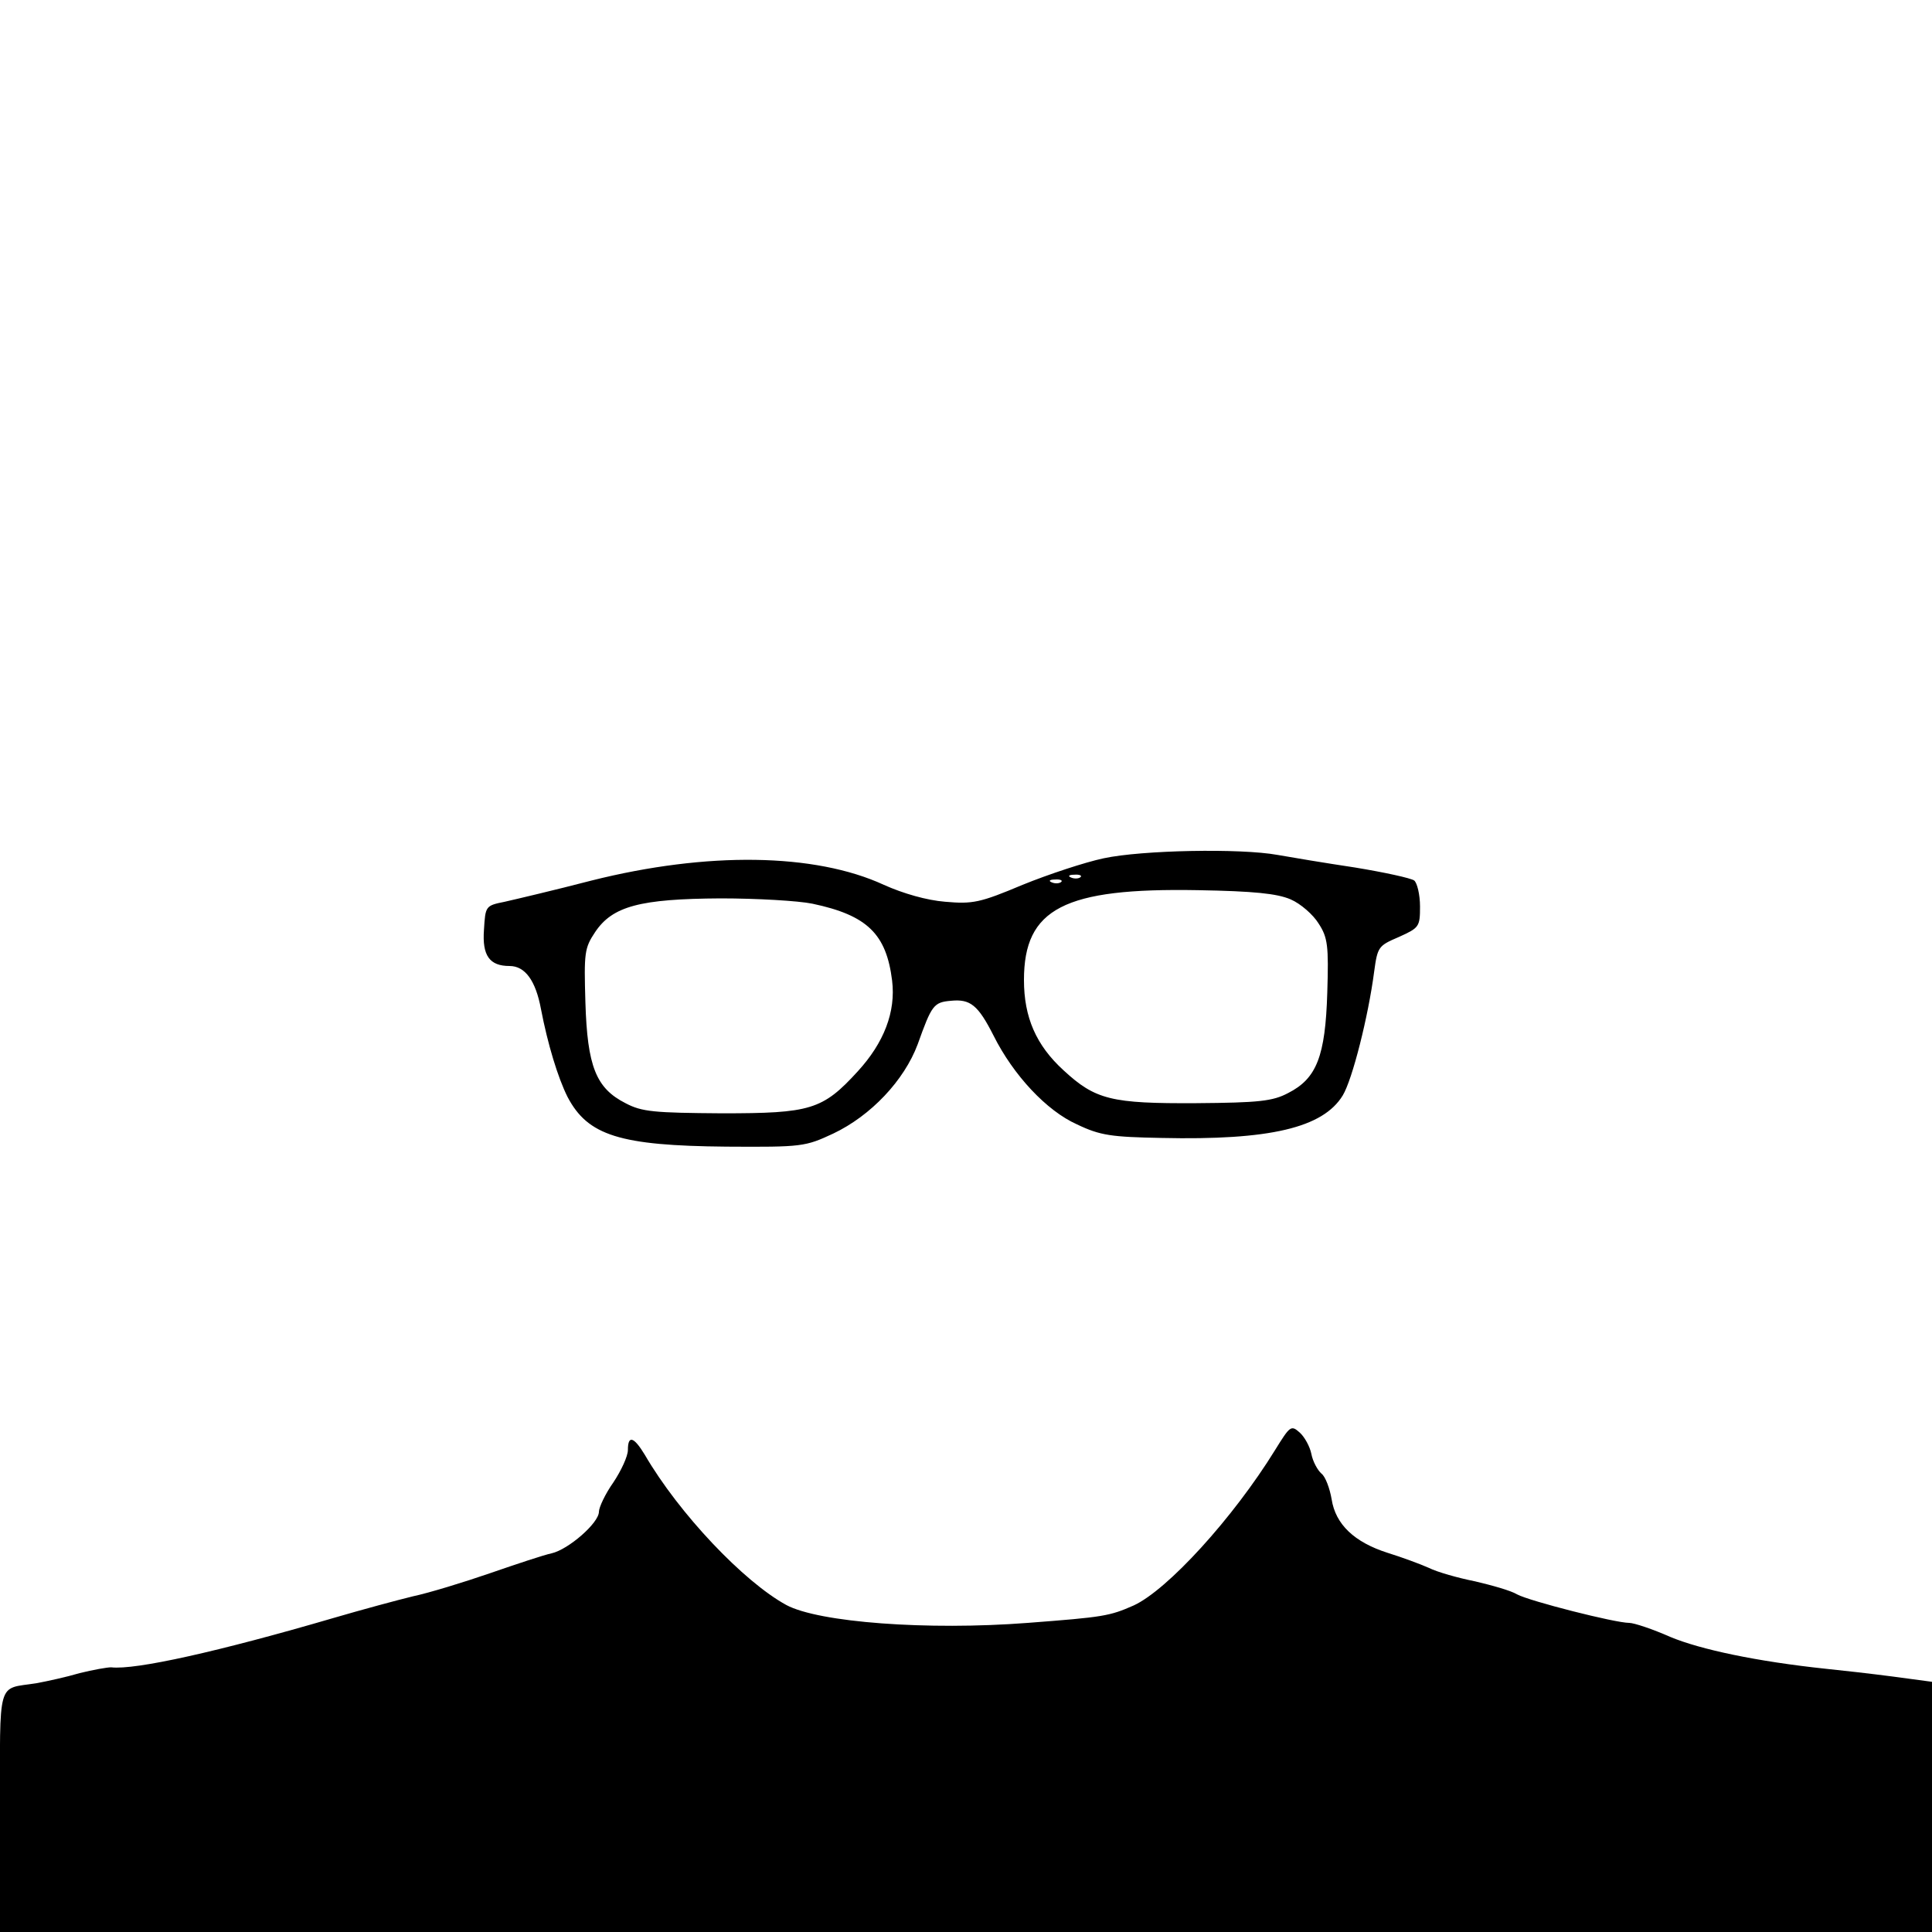 <?xml version="1.0" standalone="no"?>
<!DOCTYPE svg PUBLIC "-//W3C//DTD SVG 20010904//EN"
 "http://www.w3.org/TR/2001/REC-SVG-20010904/DTD/svg10.dtd">
<svg version="1.0" xmlns="http://www.w3.org/2000/svg"
 width="16pt" height="16pt" viewBox="0 0 16 16"
 preserveAspectRatio="xMidYMid meet">
<g transform="translate(0,16) scale(0.004,-0.004)"
fill="#000000" stroke="none">
<path d="M2285 2223 c-38 -8 -114 -33 -168 -55 -88 -37 -103 -40 -160 -35 -38
3 -87 17 -127 35 -143 66 -366 69 -605 9 -77 -20 -158 -39 -180 -44 -40 -8
-40 -9 -43 -58 -4 -54 12 -75 53 -75 32 0 54 -30 65 -89 14 -73 35 -142 55
-182 42 -80 108 -101 329 -103 157 -1 163 0 221 27 78 37 147 110 175 185 29
81 33 87 69 90 40 4 56 -9 88 -72 41 -82 110 -156 173 -184 48 -23 71 -26 175
-28 224 -5 334 21 375 88 20 33 53 164 65 256 7 52 9 54 51 72 42 19 44 21 44
63 0 25 -6 49 -12 54 -7 5 -62 17 -123 27 -60 9 -132 21 -160 26 -77 14 -281
10 -360 -7z m-48 -39 c-3 -3 -12 -4 -19 -1 -8 3 -5 6 6 6 11 1 17 -2 13 -5z
m-40 -10 c-3 -3 -12 -4 -19 -1 -8 3 -5 6 6 6 11 1 17 -2 13 -5z m475 -36 c21
-9 47 -32 58 -50 19 -29 21 -46 18 -143 -4 -132 -22 -178 -81 -208 -32 -17
-61 -20 -190 -21 -176 -1 -209 7 -275 68 -57 52 -82 110 -82 187 0 148 83 191
360 186 116 -2 164 -7 192 -19z m-990 -9 c114 -24 153 -63 165 -159 8 -65 -17
-129 -71 -188 -73 -80 -98 -87 -281 -87 -141 1 -166 3 -200 21 -61 31 -79 76
-83 209 -3 102 -2 112 20 145 36 54 93 69 260 70 75 0 161 -5 190 -11z"/>
<path d="M2640 998 c-87 -141 -223 -290 -293 -322 -50 -22 -62 -24 -219 -36
-208 -16 -433 1 -500 37 -88 48 -222 189 -293 311 -23 38 -35 41 -35 10 0 -13
-14 -43 -30 -67 -17 -24 -30 -52 -30 -61 0 -23 -63 -78 -98 -86 -15 -3 -72
-22 -127 -41 -55 -19 -127 -41 -160 -48 -33 -8 -107 -28 -165 -45 -236 -69
-410 -108 -460 -102 -8 0 -37 -5 -65 -12 -27 -8 -68 -17 -90 -21 -82 -13 -75
13 -75 -266 l0 -249 2000 0 2000 0 0 259 0 259 -82 11 c-46 6 -108 13 -138 16
-142 15 -260 40 -322 66 -36 16 -75 29 -85 29 -29 0 -206 45 -232 59 -13 8
-53 19 -87 27 -35 7 -78 19 -96 28 -18 8 -56 22 -85 31 -69 22 -108 59 -116
111 -4 23 -13 47 -21 53 -8 7 -18 25 -21 41 -3 15 -14 35 -24 44 -18 16 -20
14 -51 -36z"/>
</g>
</svg>

